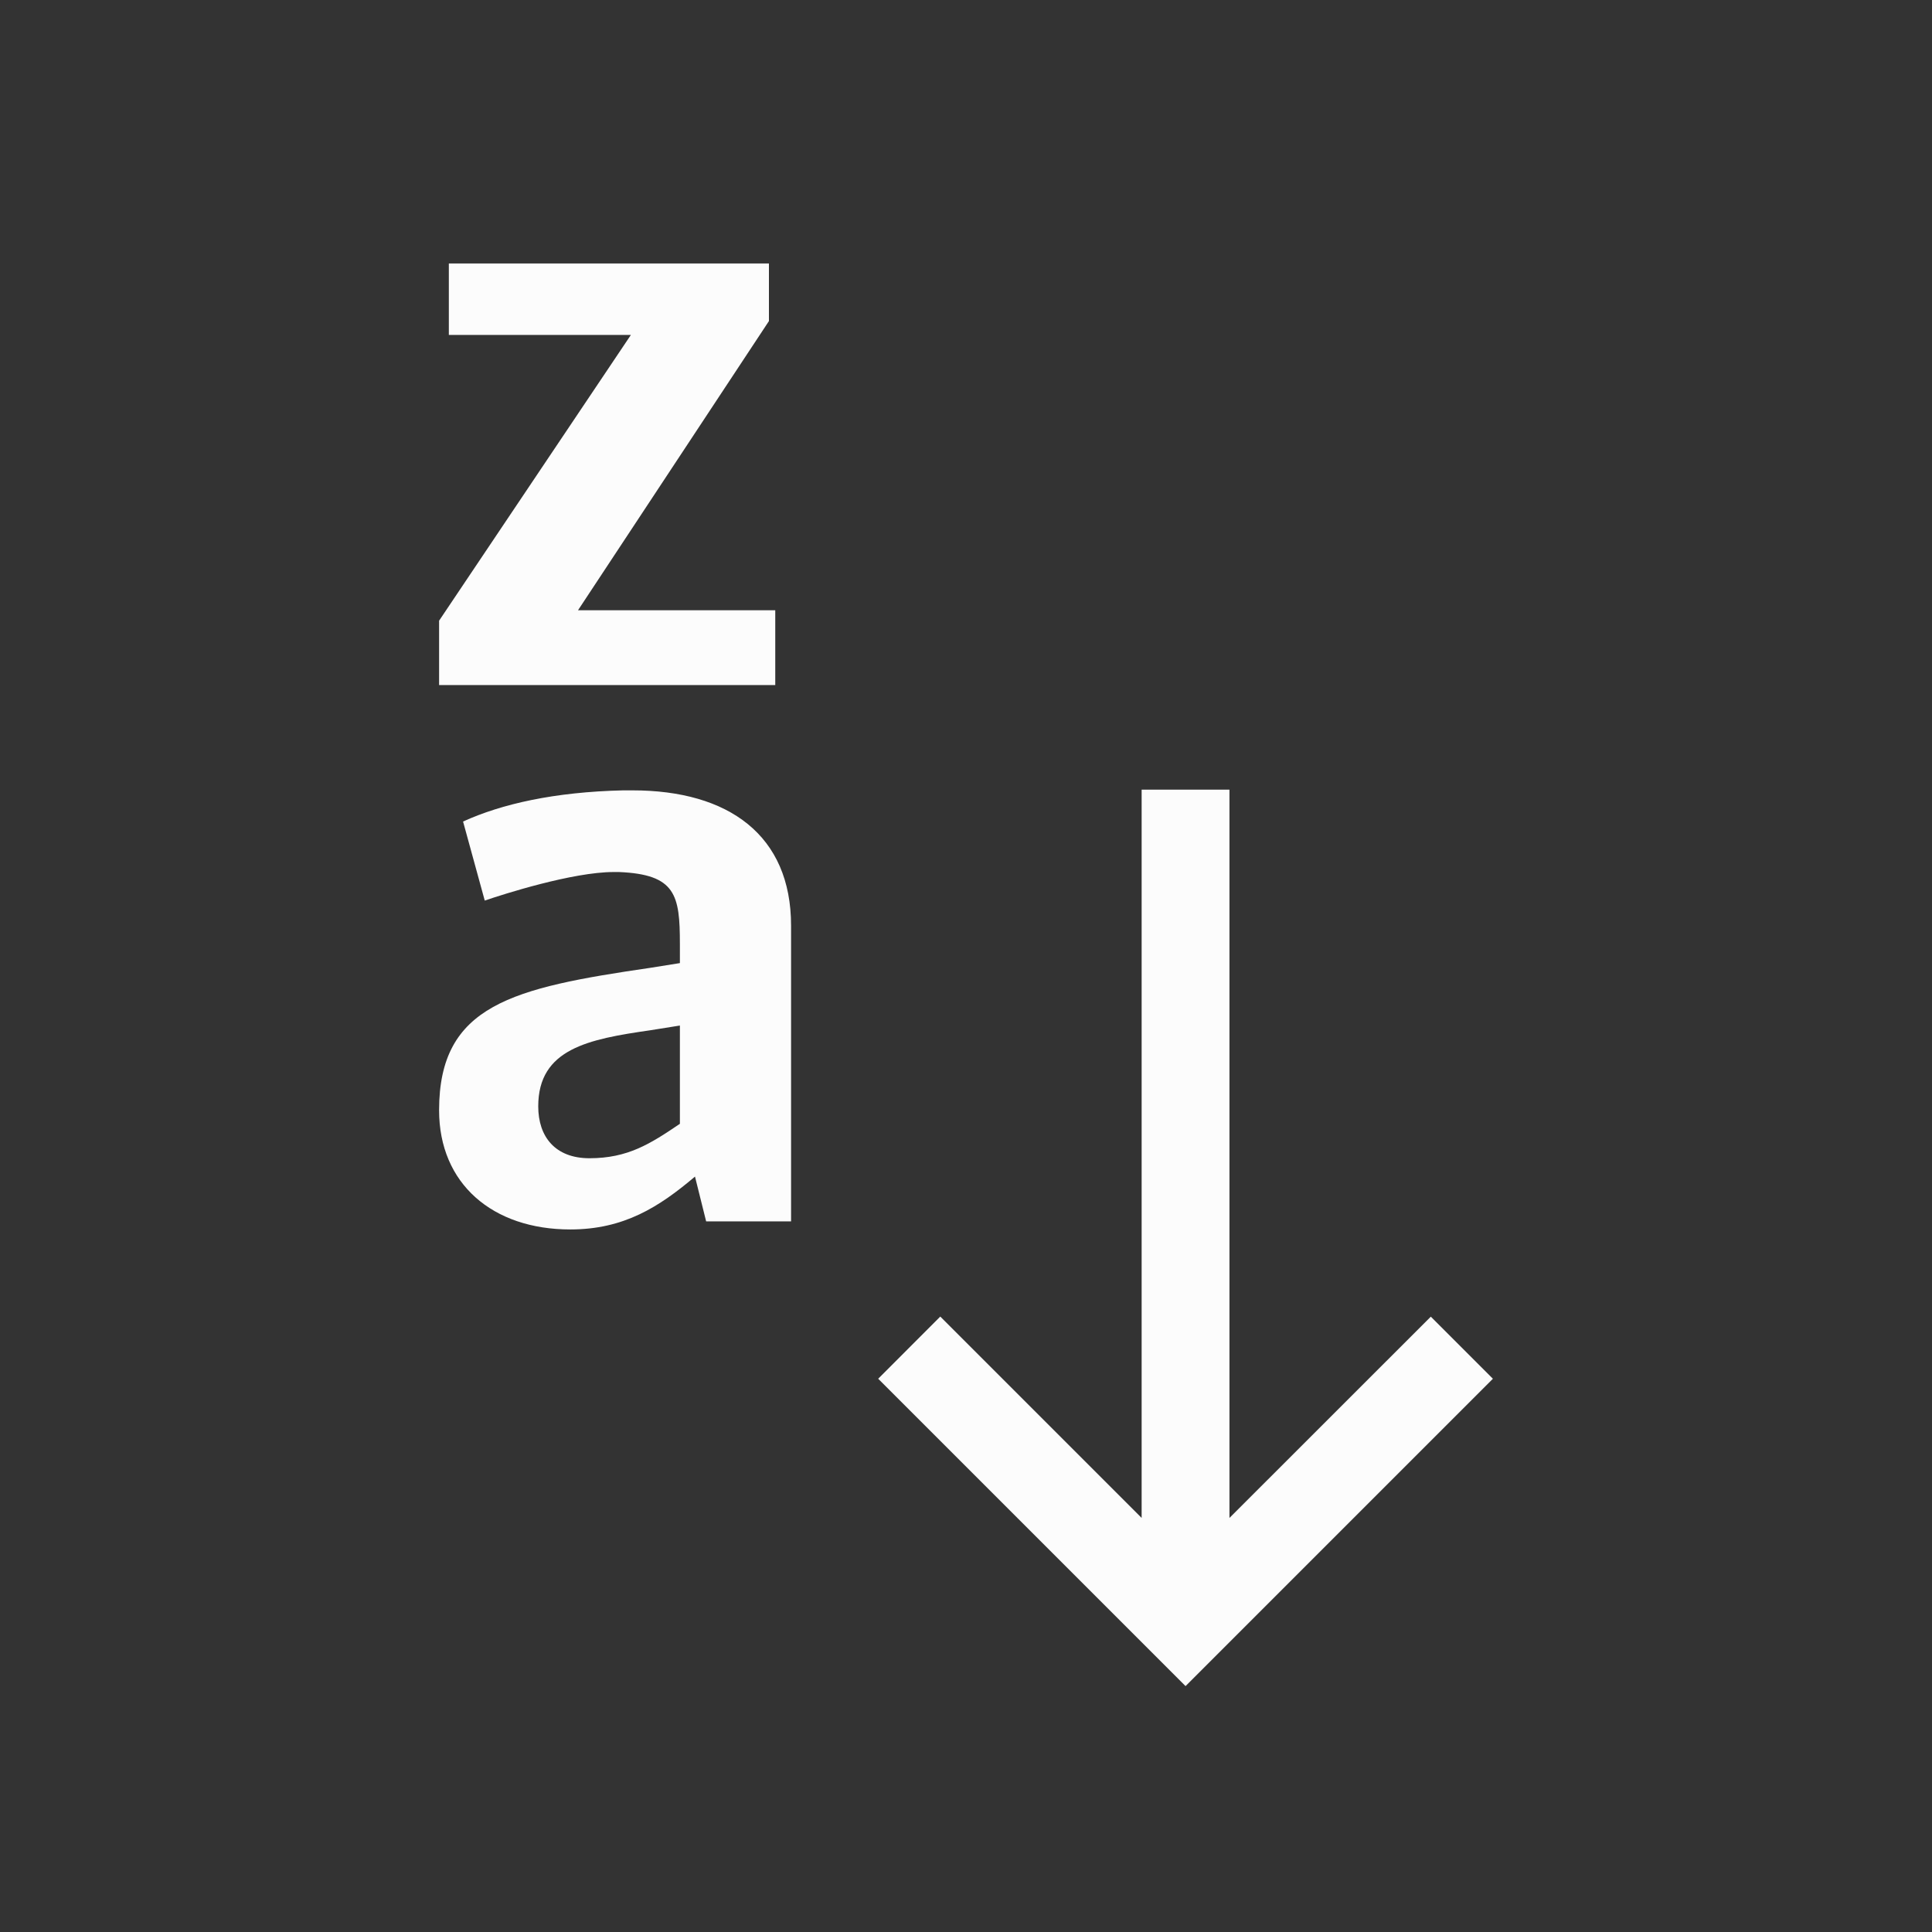 <?xml version='1.0' encoding='ASCII'?>
<svg xmlns="http://www.w3.org/2000/svg" viewBox="0 0 22 22">
<rect x="0" y="0" width="22" height="22" fill="#333333" stroke="none"/>
<defs><style id="current-color-scheme" type="text/css">.ColorScheme-Text{color:#fcfcfc; fill:currentColor;}</style></defs><path d="M5.111 3v.814h2.073L5 7.068v.733h3.828v-.852H6.582l2.174-3.293V3zM13 8.992v8.293l-2.293-2.293L10 15.7l3.293 3.293.207.207.207-.207L17 15.7l-.707-.707L14 17.285V8.992zM7.096 9c-.784.018-1.385.155-1.823.355l.247.9c.209-.072 1.002-.325 1.466-.325h.063c.646.027.693.262.693.818v.219l-.338.054C5.838 11.25 5 11.441 5 12.643 5 13.48 5.61 14 6.494 14c.61 0 1.01-.255 1.42-.602l.127.51h.967V10.54C9.008 9.51 8.296 9 7.203 9zm.646 2.678v1.119c-.337.228-.592.392-1.03.392-.39 0-.583-.245-.583-.591 0-.656.574-.765 1.275-.866z" class="ColorScheme-Text" style="fill-opacity:1;stroke:none;fill:currentColor" fill="currentColor"/>
</svg>
